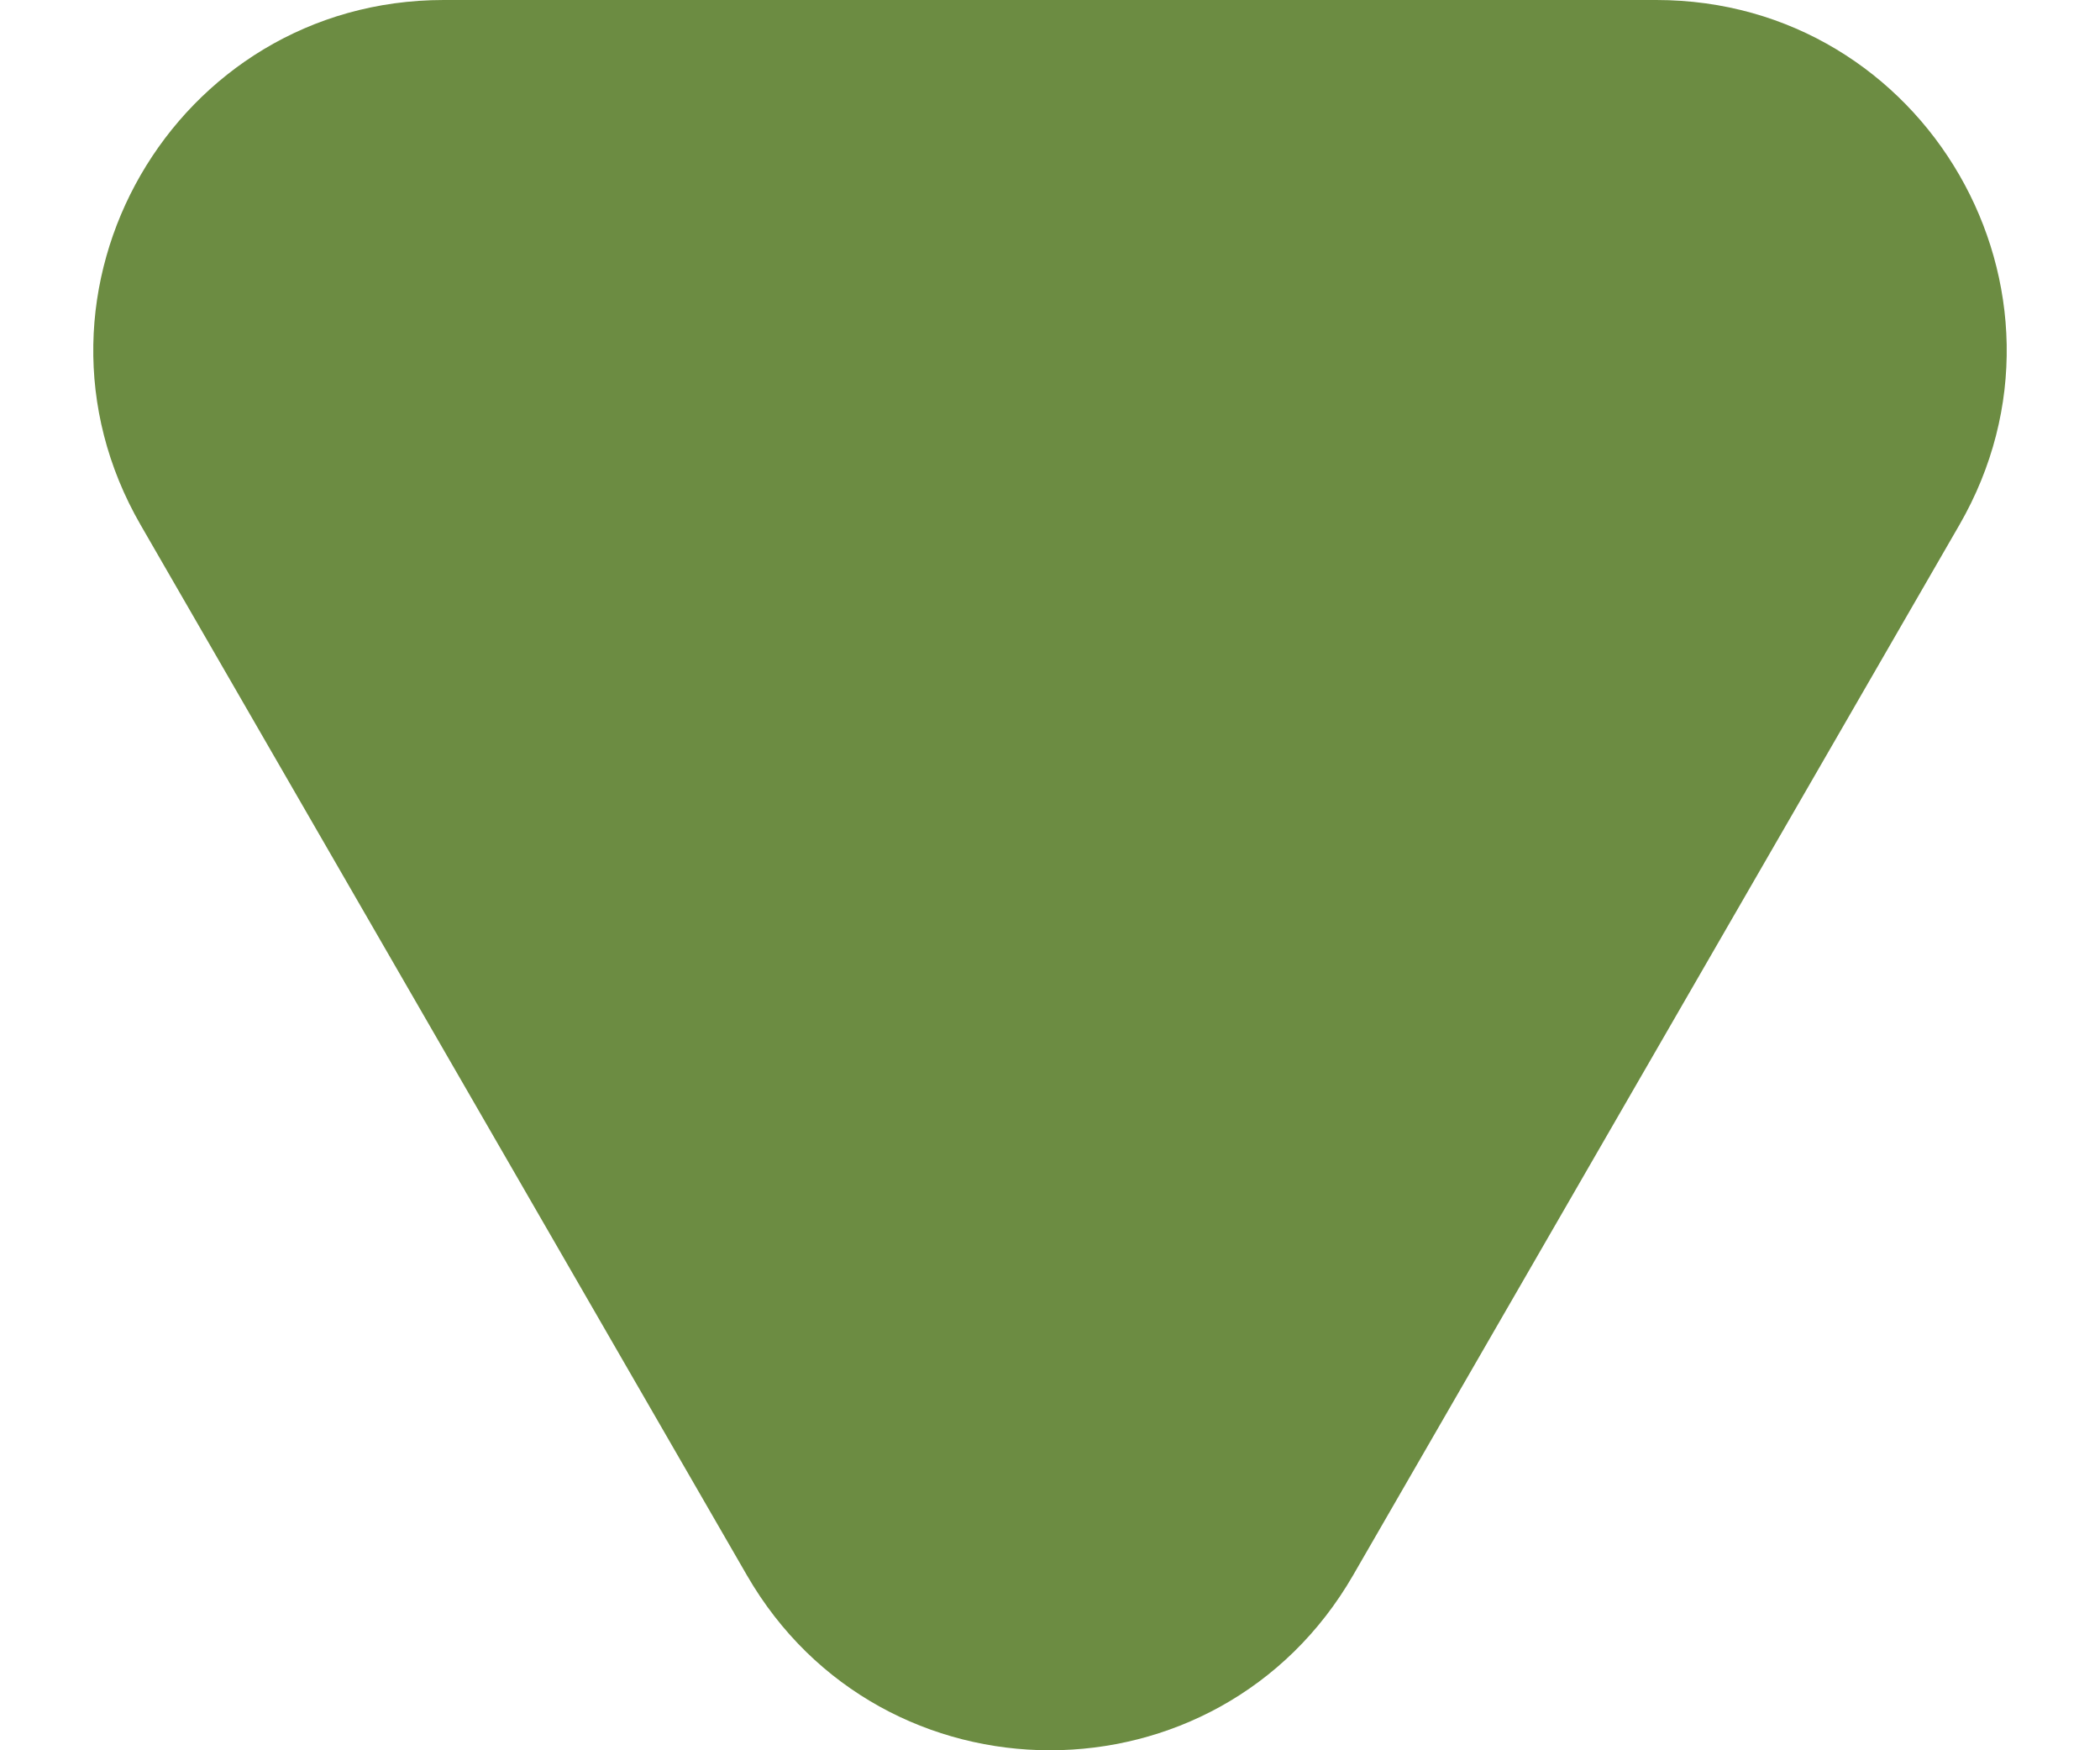 <svg width="18" height="15" viewBox="0 0 18 15" fill="none" xmlns="http://www.w3.org/2000/svg">
<path d="M11.598 13.5C10.443 15.5 7.557 15.5 6.402 13.5L1.206 4.5C0.051 2.5 1.494 2.02119e-07 3.804 4.04013e-07L14.196 1.31254e-06C16.506 1.51443e-06 17.949 2.5 16.794 4.5L11.598 13.5Z" fill="#6C8C42"/>
</svg>
